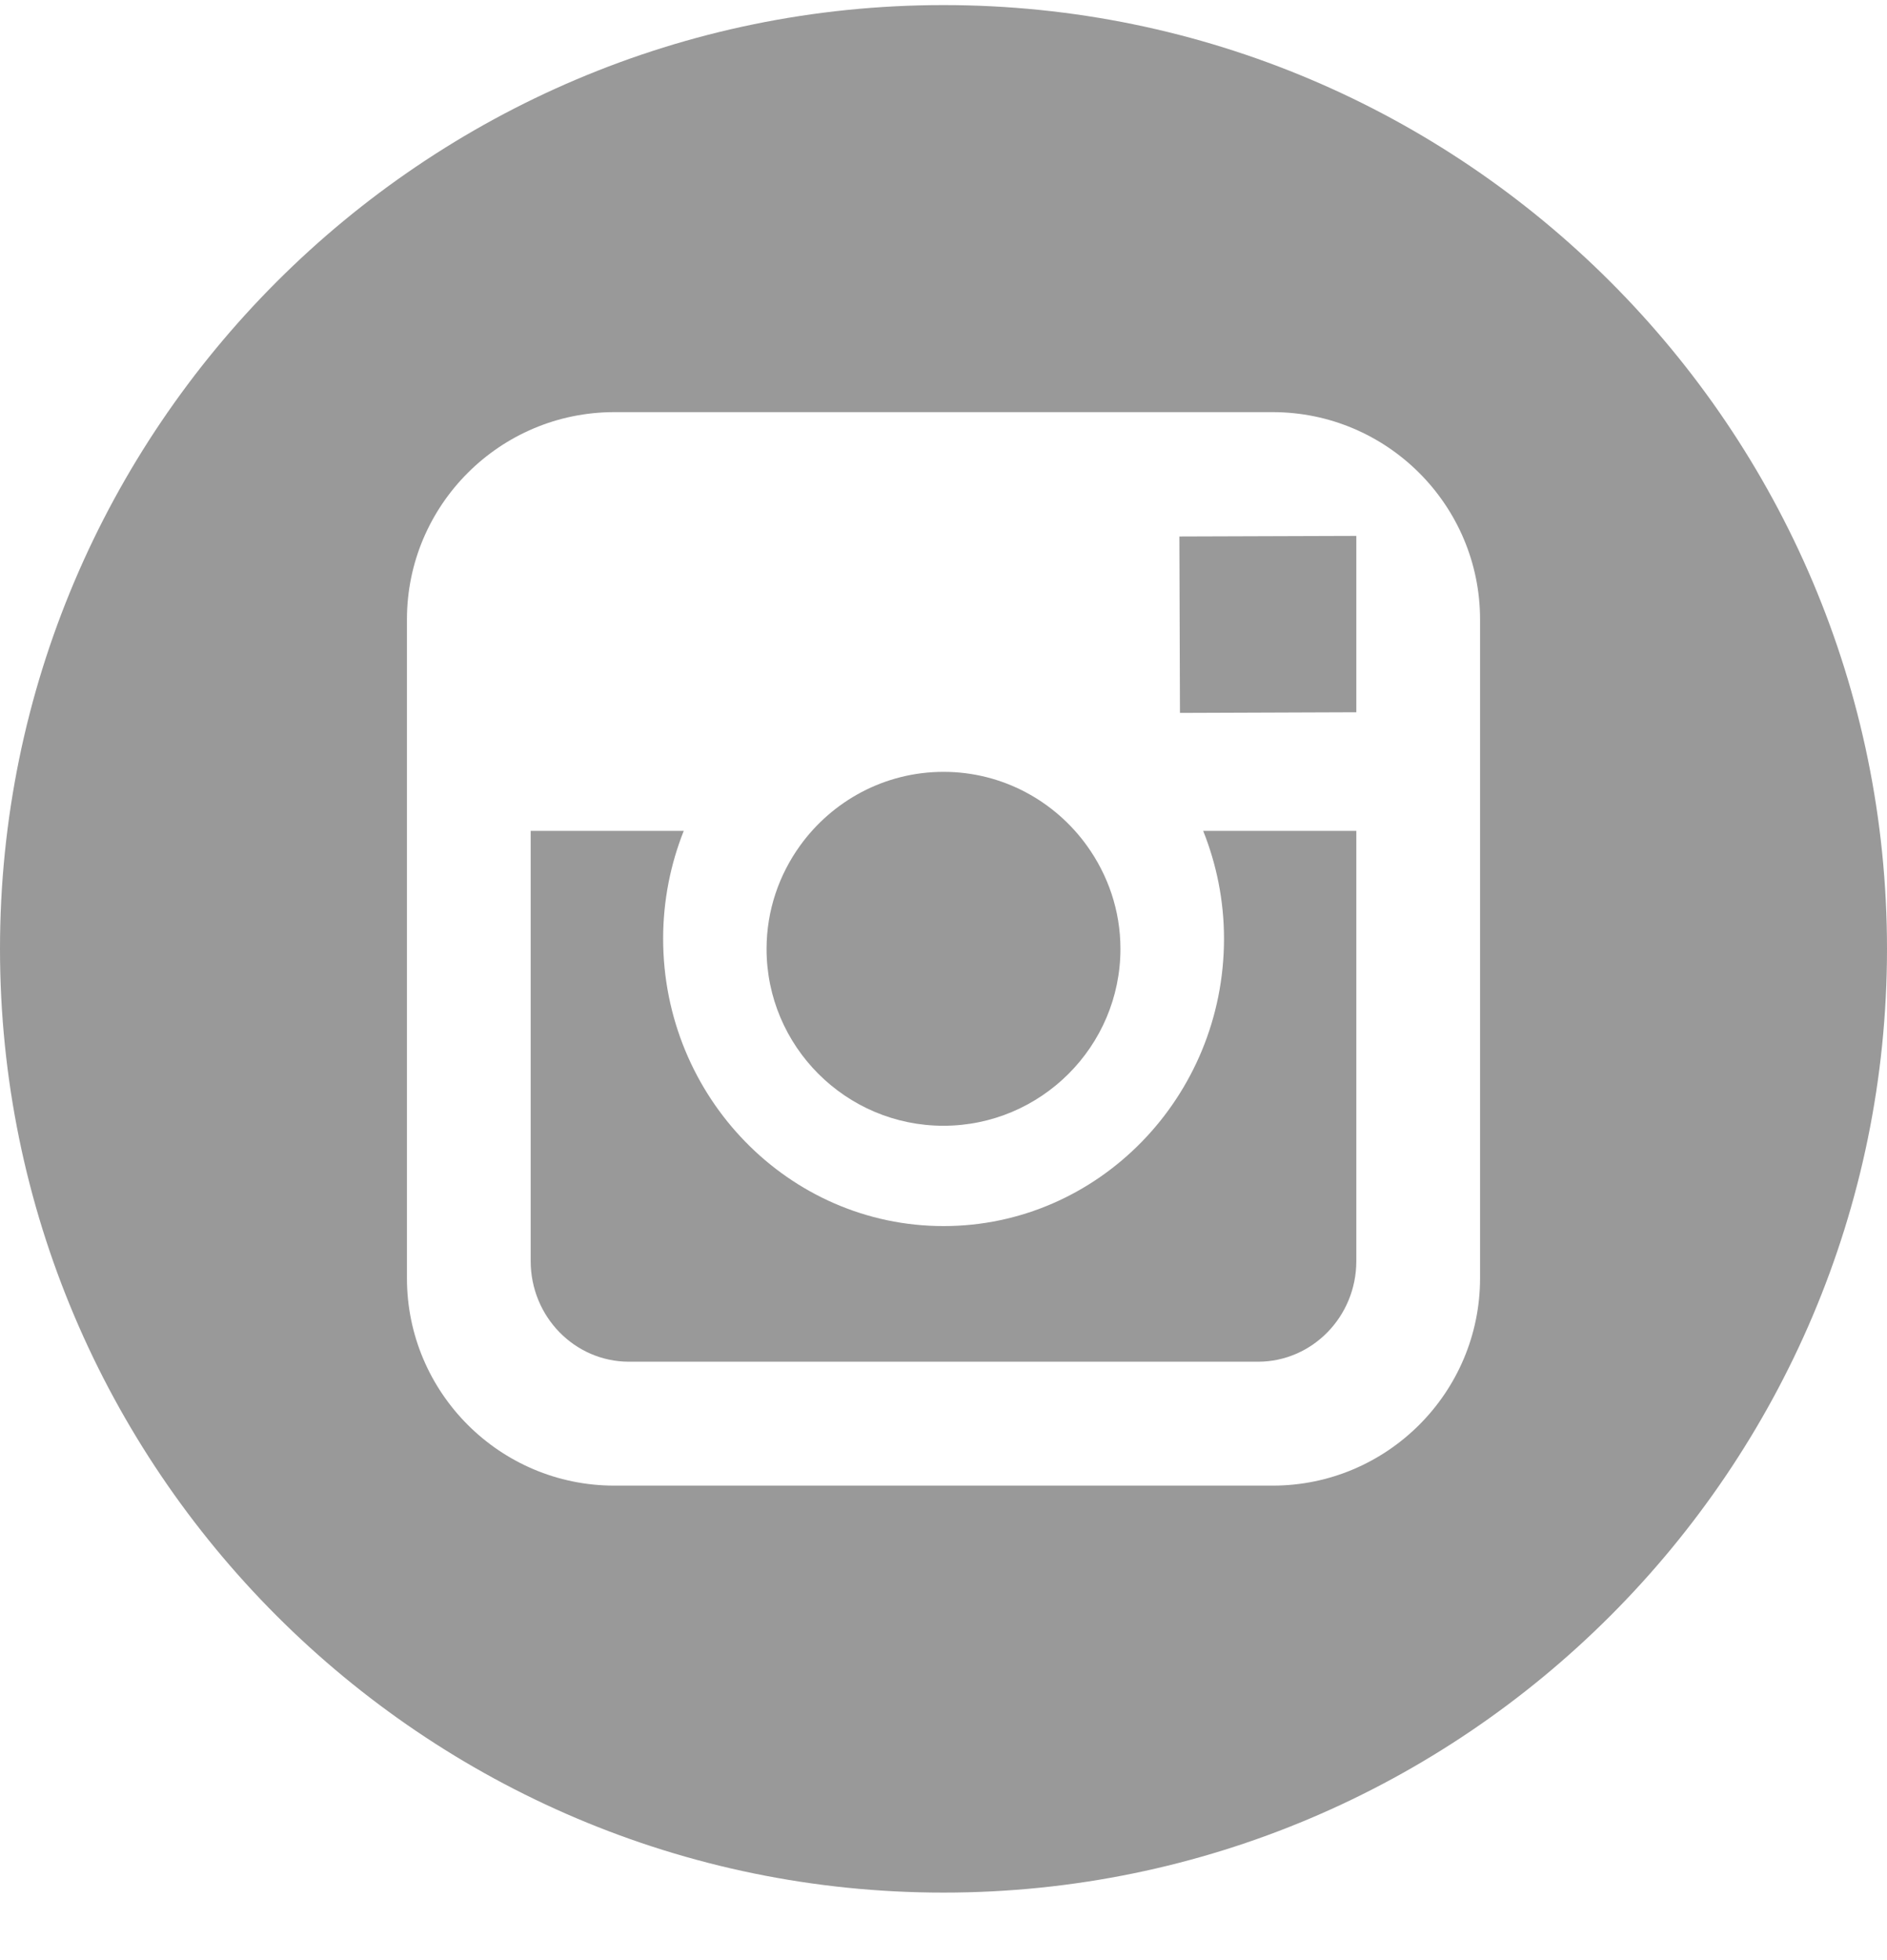<svg width="26" height="27" viewBox="0 0 26 27" fill="none" xmlns="http://www.w3.org/2000/svg">
<path d="M12.999 15.507C14.342 15.507 15.438 14.414 15.438 13.07C15.438 12.539 15.264 12.049 14.976 11.649C14.534 11.035 13.814 10.632 13.001 10.632C12.187 10.632 11.467 11.034 11.024 11.648C10.735 12.049 10.563 12.538 10.562 13.069C10.561 14.413 11.655 15.507 12.999 15.507Z" fill="#999999"/>
<path d="M18.688 9.811V7.697V7.382L18.37 7.383L16.25 7.39L16.258 9.82L18.688 9.811Z" fill="#999999"/>
<path d="M13 0.07C5.832 0.07 0 5.901 0 13.07C0 20.237 5.832 26.07 13 26.07C20.168 26.07 26 20.237 26 13.07C26 5.901 20.169 0.07 13 0.07ZM20.393 11.553V17.606C20.393 19.183 19.111 20.464 17.536 20.464H8.464C6.888 20.464 5.607 19.183 5.607 17.606V11.553V8.534C5.607 6.958 6.888 5.677 8.464 5.677H17.535C19.111 5.677 20.393 6.958 20.393 8.534V11.553Z" fill="#999999"/>
<path d="M16.865 12.93C16.865 15.112 15.132 16.889 13.001 16.889C10.87 16.889 9.137 15.112 9.137 12.93C9.137 12.405 9.239 11.903 9.421 11.445H7.312V17.371C7.312 18.137 7.919 18.757 8.666 18.757H17.334C18.08 18.757 18.688 18.137 18.688 17.371V11.445H16.578C16.761 11.903 16.865 12.405 16.865 12.93Z" fill="#999999"/>
</svg>
